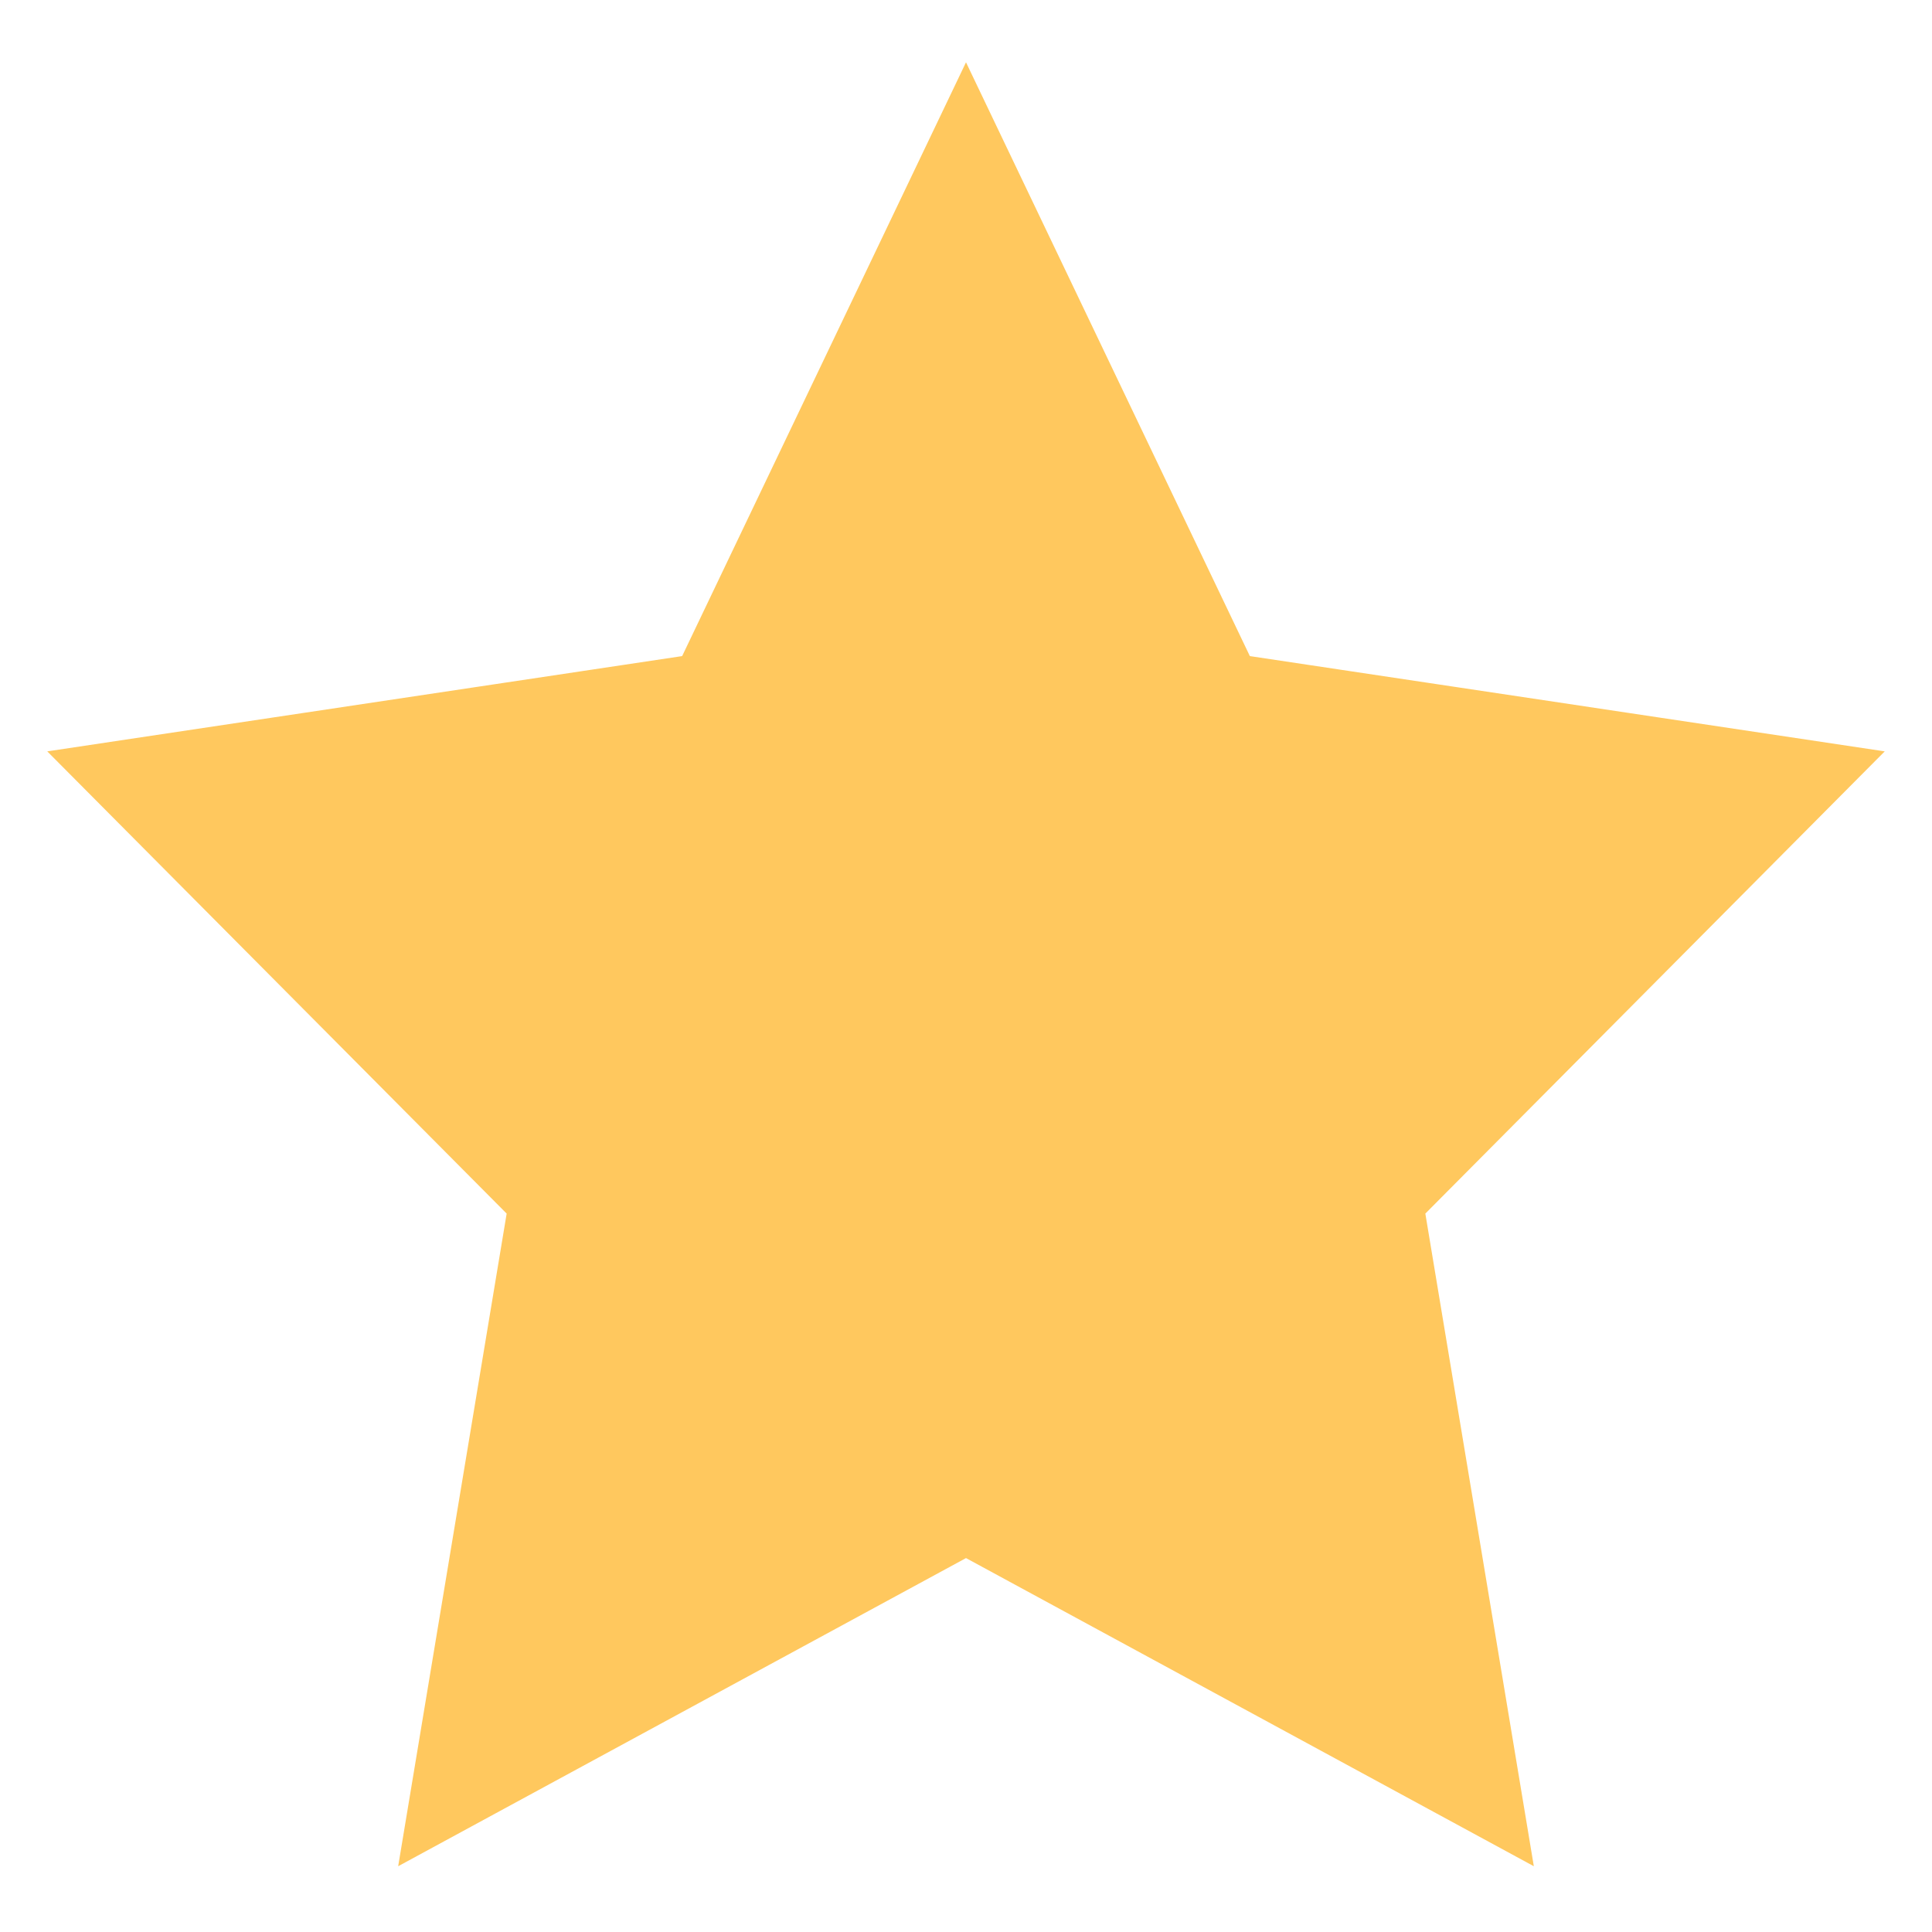 <svg width="20" height="20" viewBox="0 0 31 29" fill="none" xmlns="http://www.w3.org/2000/svg">
<path d="M15.5 1.159L19.604 9.744L19.719 9.983L19.981 10.022L29.191 11.404L22.516 18.12L22.335 18.301L22.377 18.554L23.95 28.017L15.739 23.561L15.5 23.431L15.261 23.561L7.05 28.017L8.623 18.554L8.665 18.301L8.484 18.12L1.809 11.404L11.019 10.022L11.281 9.983L11.396 9.744L15.5 1.159Z" stroke="#FFC85E" fill="#FFC85E"/>
</svg>
